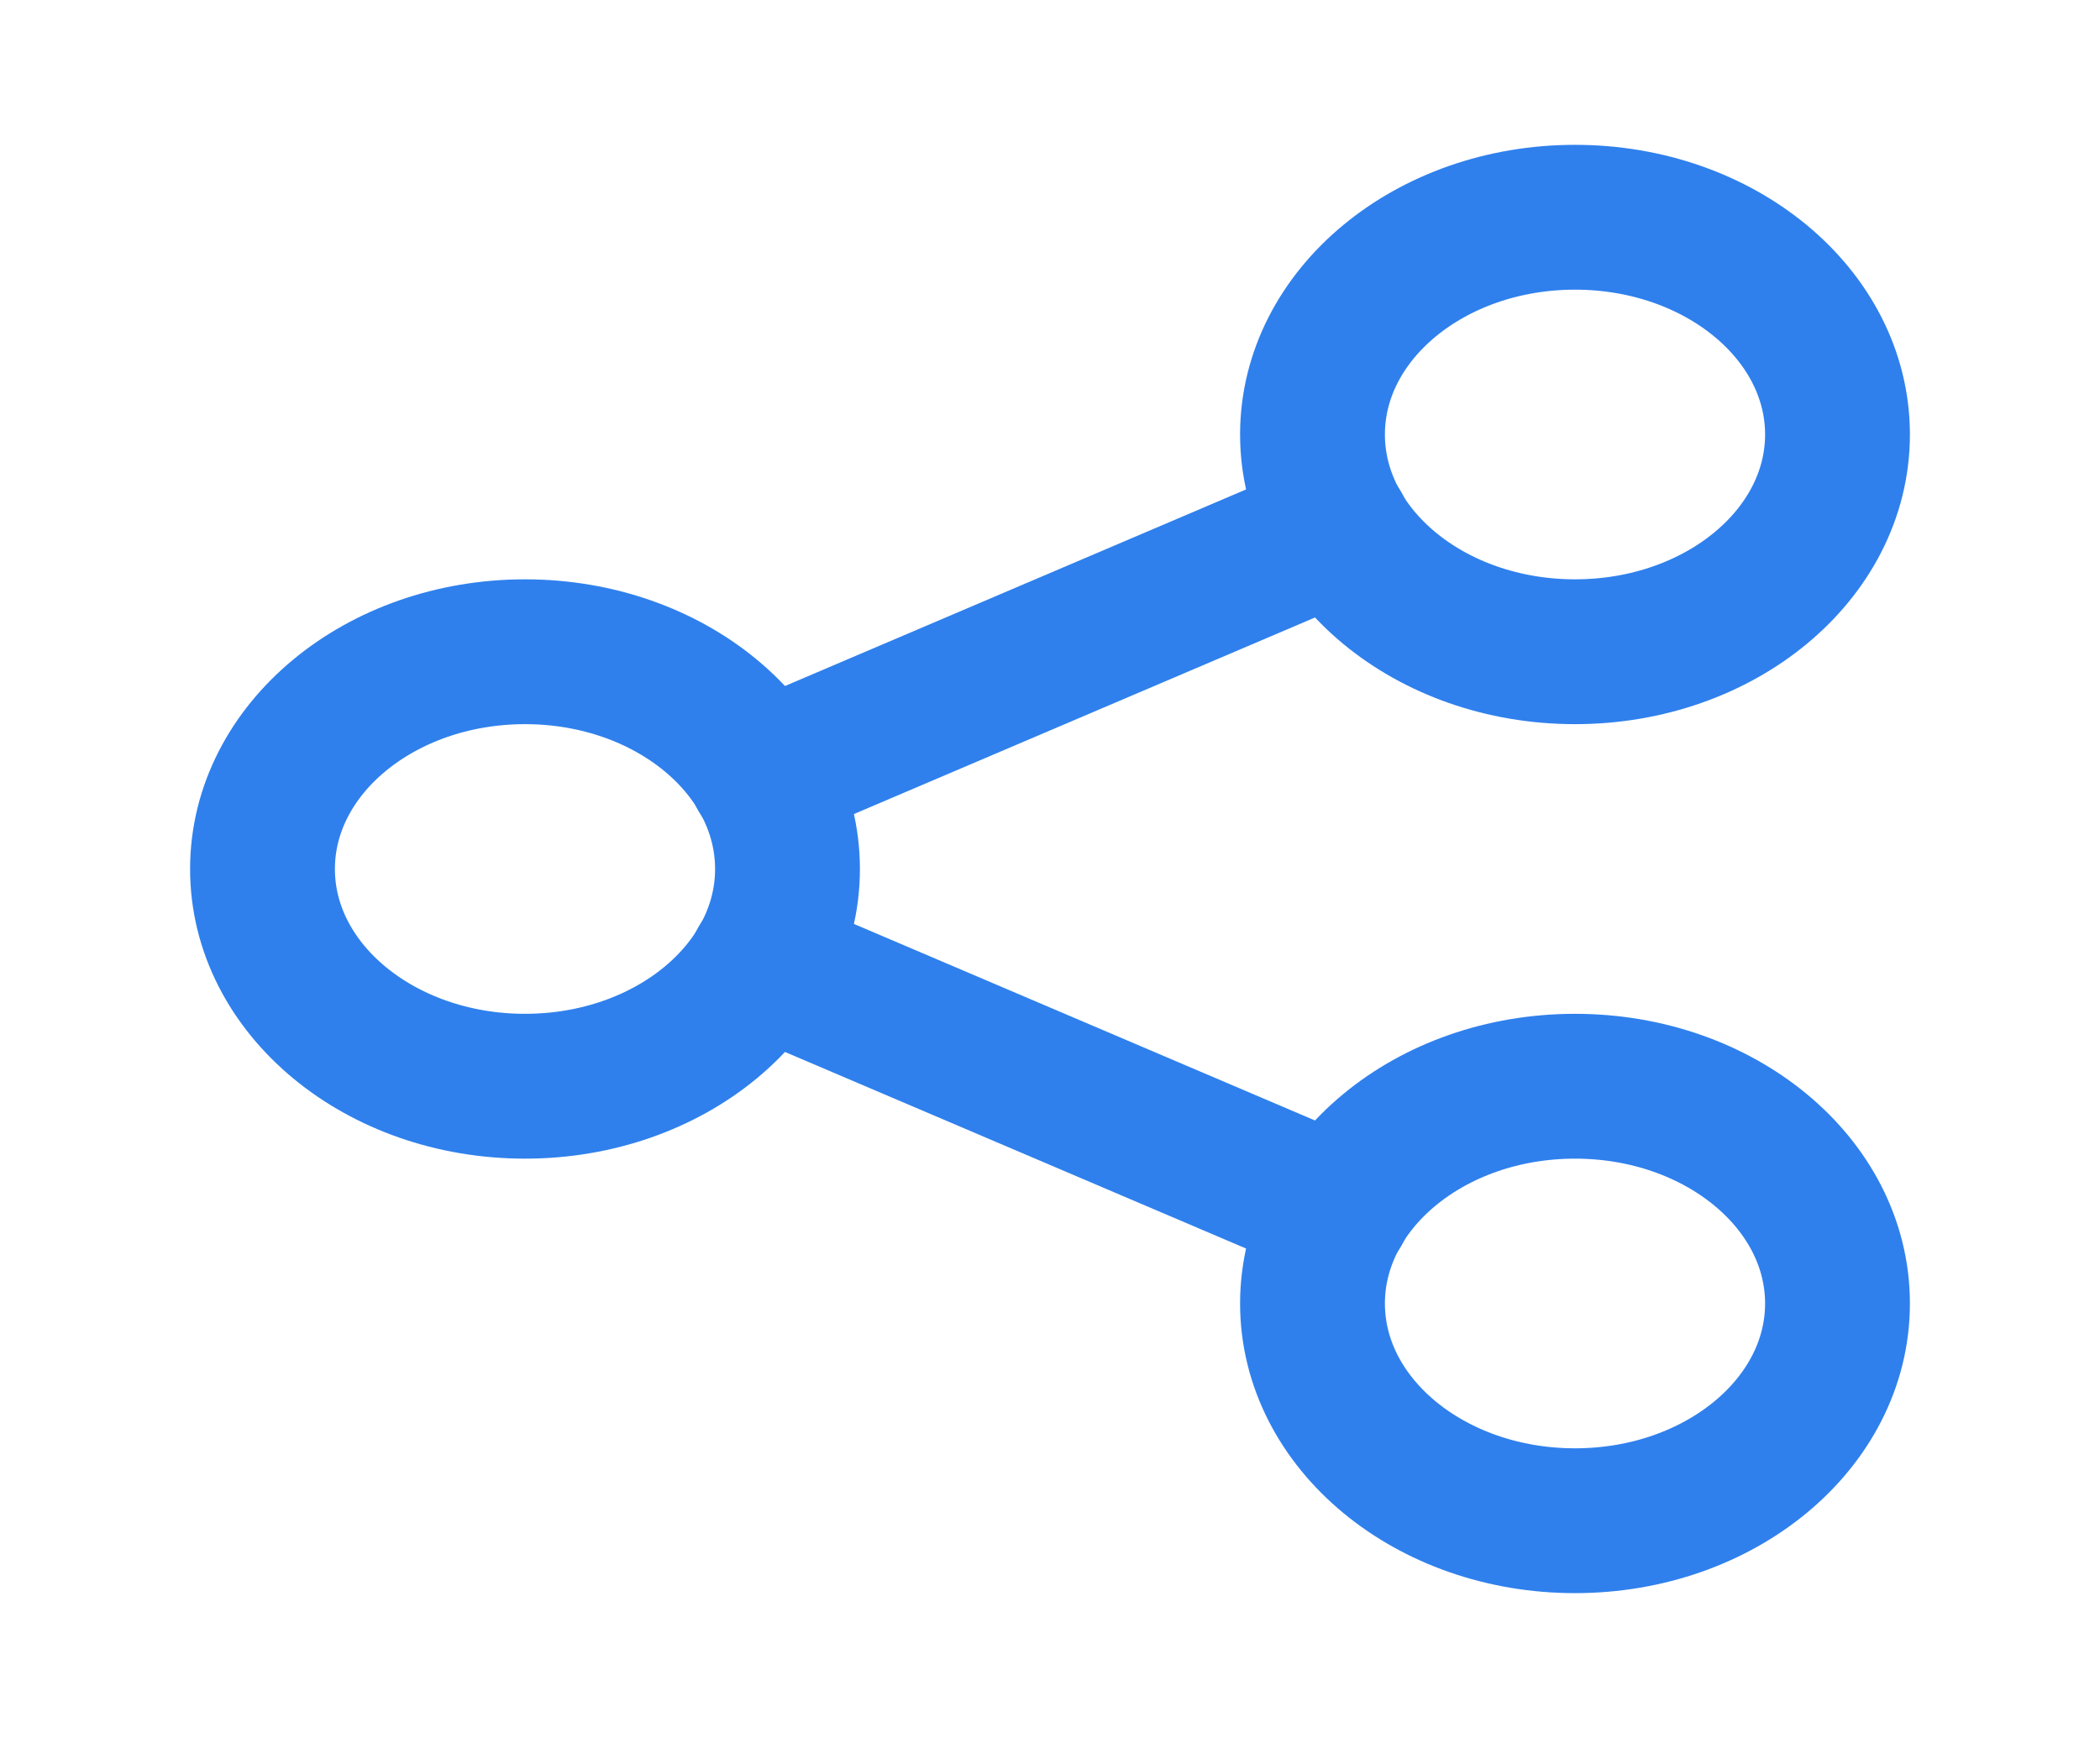 <svg width="29" height="24" viewBox="0 0 29 24" fill="none" xmlns="http://www.w3.org/2000/svg">
<path d="M7.25 15C9.252 15 10.875 13.657 10.875 12C10.875 10.343 9.252 9 7.25 9C5.248 9 3.625 10.343 3.625 12C3.625 13.657 5.248 15 7.25 15Z" stroke="#2F80ED" stroke-width="2" stroke-linecap="round" stroke-linejoin="round"/>
<path d="M21.75 9C23.752 9 25.375 7.657 25.375 6C25.375 4.343 23.752 3 21.75 3C19.748 3 18.125 4.343 18.125 6C18.125 7.657 19.748 9 21.75 9Z" stroke="#2F80ED" stroke-width="2" stroke-linecap="round" stroke-linejoin="round"/>
<path d="M21.75 21C23.752 21 25.375 19.657 25.375 18C25.375 16.343 23.752 15 21.75 15C19.748 15 18.125 16.343 18.125 18C18.125 19.657 19.748 21 21.75 21Z" stroke="#2F80ED" stroke-width="2" stroke-linecap="round" stroke-linejoin="round"/>
<path d="M10.512 10.7L18.488 7.3" stroke="#2F80ED" stroke-width="2" stroke-linecap="round" stroke-linejoin="round"/>
<path d="M10.512 13.3L18.488 16.7" stroke="#2F80ED" stroke-width="2" stroke-linecap="round" stroke-linejoin="round"/>
</svg>
